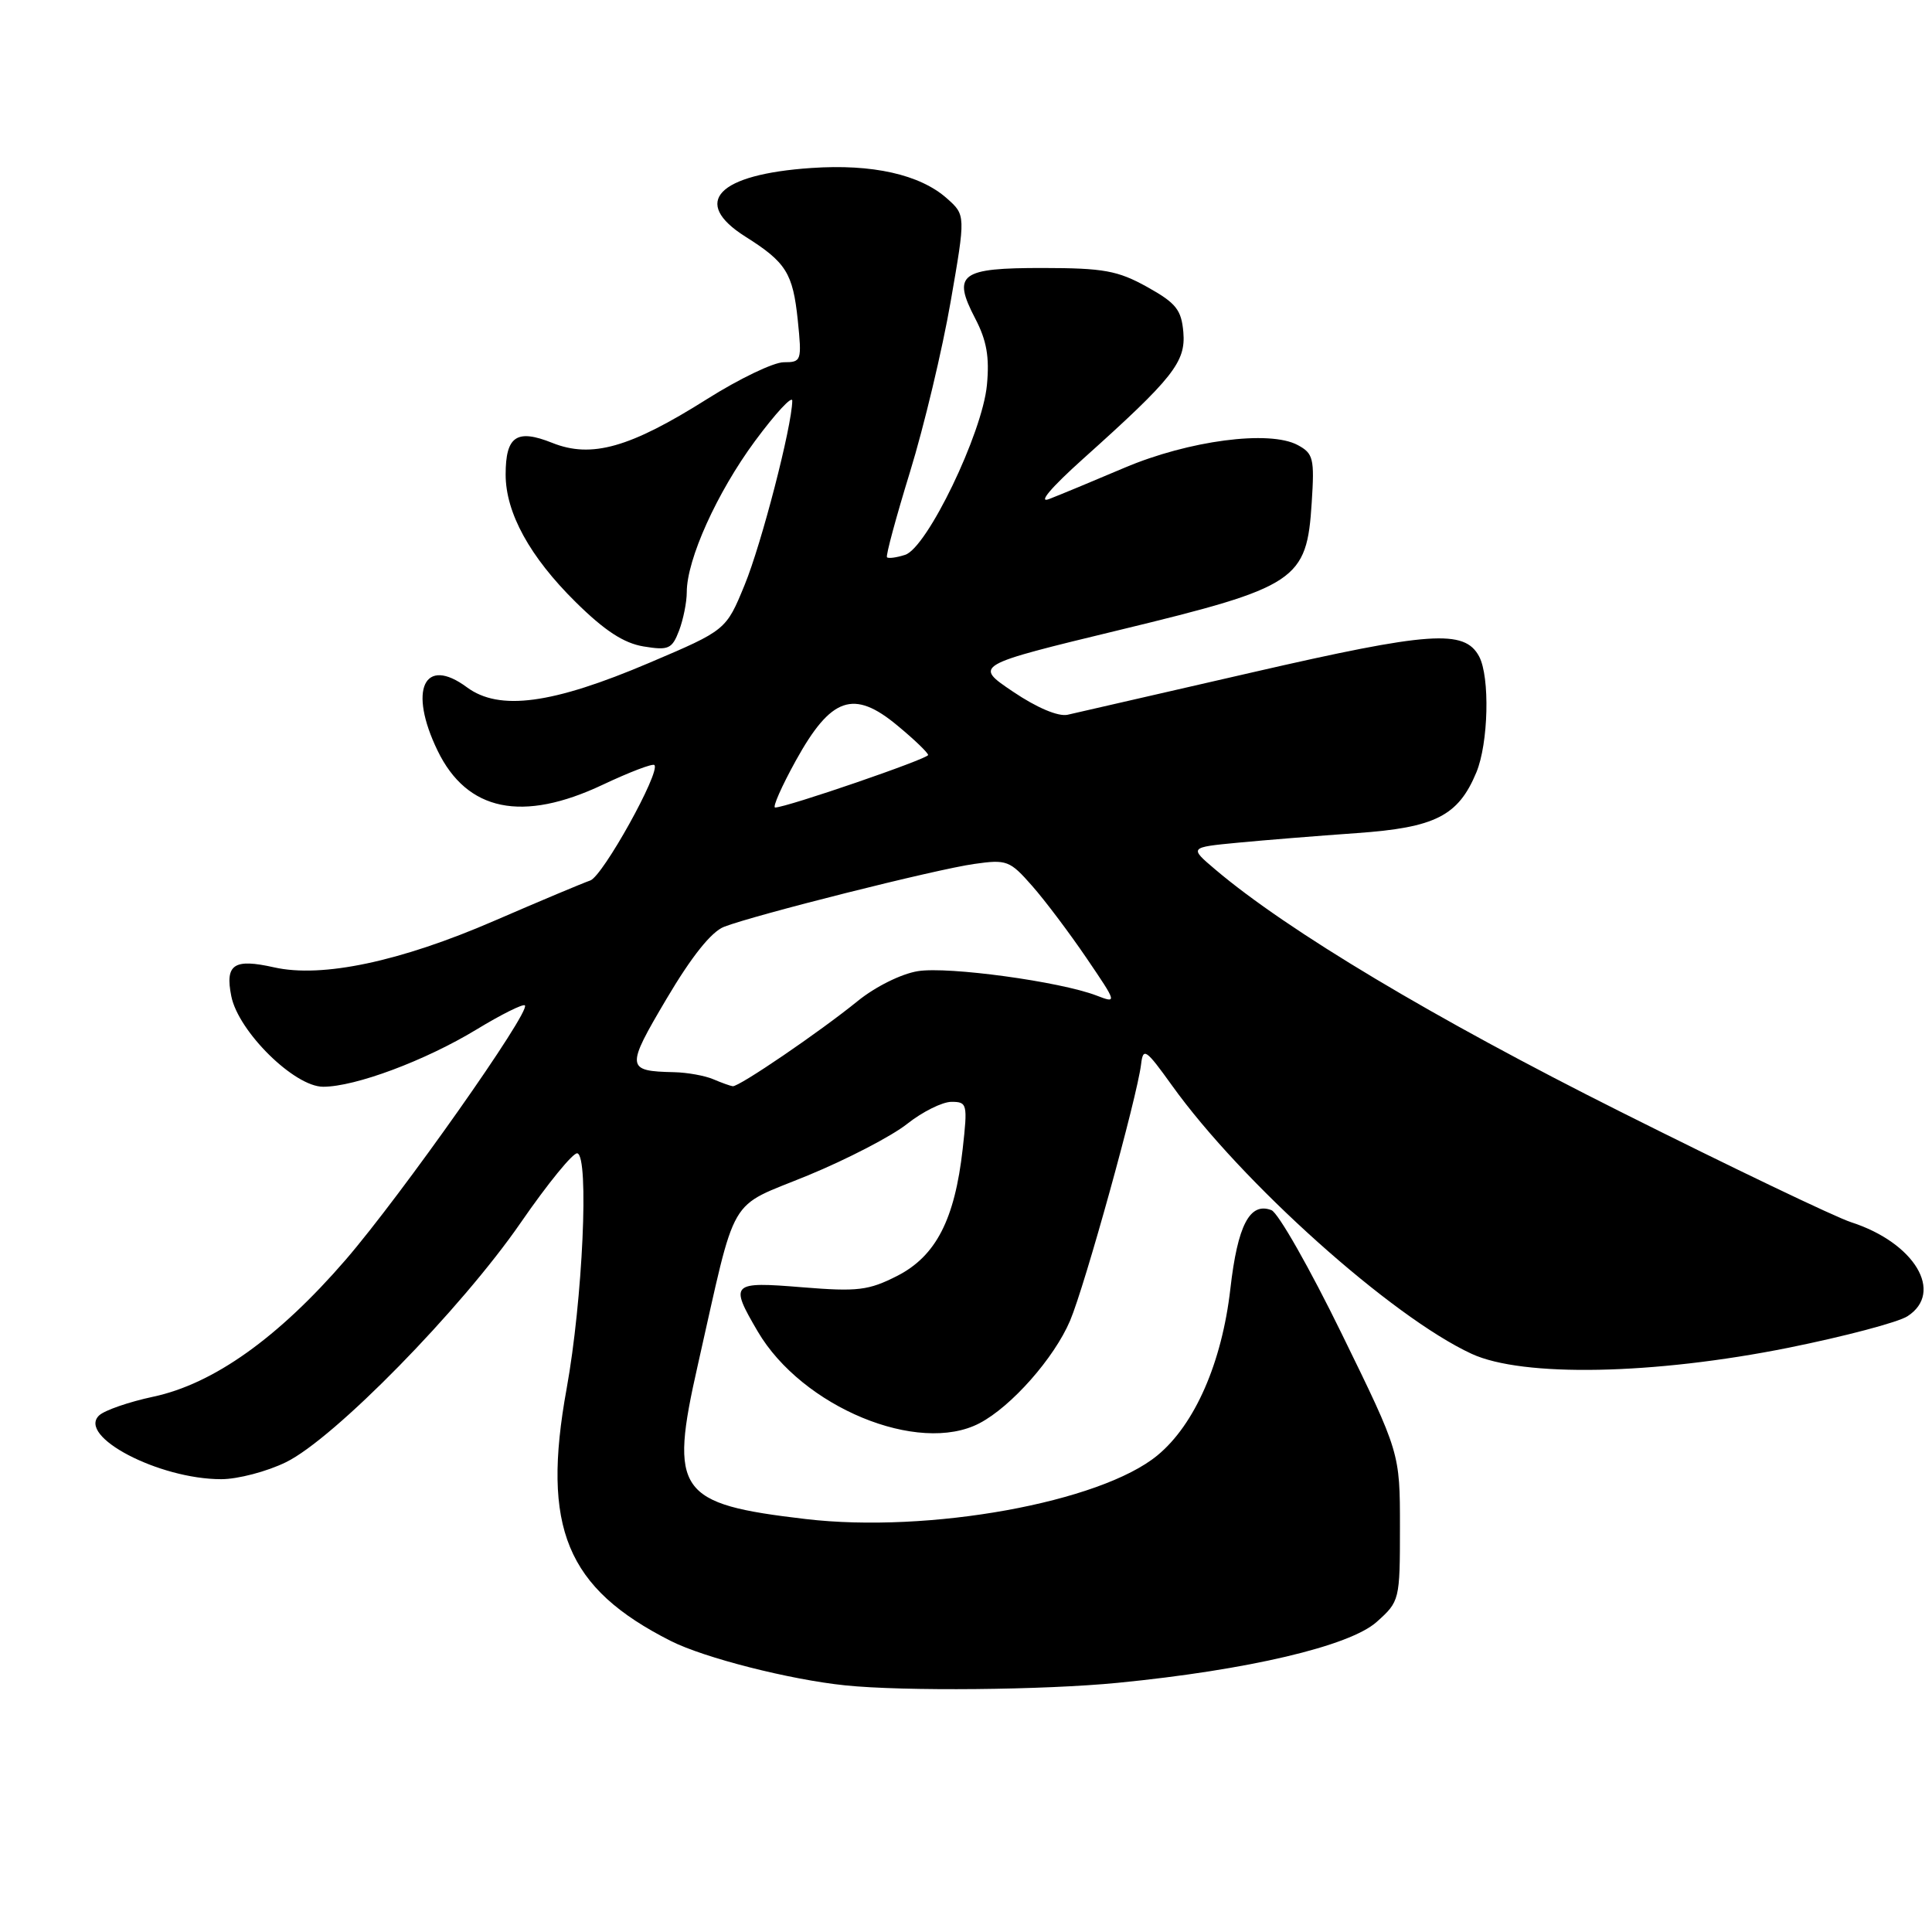 <?xml version="1.0" encoding="UTF-8" standalone="no"?>
<!DOCTYPE svg PUBLIC "-//W3C//DTD SVG 1.1//EN" "http://www.w3.org/Graphics/SVG/1.1/DTD/svg11.dtd" >
<svg xmlns="http://www.w3.org/2000/svg" xmlns:xlink="http://www.w3.org/1999/xlink" version="1.1" viewBox="0 0 256 256">
 <g >
 <path fill="currentColor"
d=" M 148.14 222.98 C 165.35 221.29 178.84 218.12 182.42 214.91 C 185.46 212.19 185.50 212.04 185.50 202.33 C 185.50 192.50 185.50 192.50 177.79 176.74 C 173.55 168.06 169.36 160.69 168.47 160.35 C 165.60 159.25 163.99 162.35 163.03 170.77 C 161.91 180.56 158.32 188.76 153.37 192.84 C 145.81 199.08 123.07 203.20 106.75 201.28 C 89.77 199.29 88.65 197.70 92.46 180.89 C 97.70 157.70 96.26 160.19 107.05 155.75 C 112.25 153.61 118.16 150.54 120.19 148.93 C 122.22 147.32 124.87 146.00 126.07 146.00 C 128.16 146.00 128.23 146.27 127.56 152.25 C 126.51 161.60 124.01 166.44 118.89 169.06 C 115.09 170.99 113.66 171.17 106.30 170.57 C 96.87 169.80 96.65 170.02 100.40 176.42 C 106.28 186.45 121.71 192.83 129.80 188.58 C 134.02 186.37 139.69 179.94 141.79 175.00 C 143.76 170.35 150.67 145.40 151.20 141.02 C 151.47 138.76 151.82 138.99 155.28 143.81 C 164.49 156.67 184.41 174.50 195.00 179.39 C 201.76 182.51 219.12 182.17 237.00 178.58 C 244.43 177.08 251.51 175.21 252.75 174.41 C 257.64 171.25 253.70 164.67 245.28 161.95 C 243.20 161.28 229.44 154.69 214.70 147.30 C 190.06 134.96 170.58 123.31 161.04 115.22 C 157.57 112.28 157.57 112.28 164.04 111.66 C 167.59 111.32 174.68 110.75 179.78 110.39 C 190.17 109.66 193.22 108.12 195.62 102.36 C 197.23 98.50 197.44 89.70 195.99 86.98 C 194.05 83.36 189.46 83.69 166.00 89.08 C 153.62 91.93 142.58 94.46 141.46 94.71 C 140.23 94.98 137.38 93.78 134.23 91.65 C 129.03 88.15 129.03 88.15 148.45 83.45 C 171.89 77.77 173.16 76.93 173.81 66.58 C 174.19 60.74 174.02 60.08 171.95 58.97 C 168.20 56.96 157.51 58.37 149.00 61.98 C 144.88 63.73 140.38 65.60 139.00 66.13 C 137.49 66.71 139.28 64.60 143.50 60.81 C 155.47 50.08 157.13 47.97 156.80 44.02 C 156.54 41.04 155.84 40.16 152.00 38.02 C 148.11 35.86 146.24 35.52 138.21 35.51 C 127.23 35.50 126.15 36.30 129.22 42.20 C 130.74 45.11 131.13 47.32 130.77 51.04 C 130.16 57.42 122.84 72.60 119.93 73.52 C 118.79 73.89 117.71 74.03 117.53 73.84 C 117.35 73.65 118.73 68.55 120.59 62.50 C 122.45 56.45 124.86 46.33 125.96 40.00 C 127.96 28.50 127.96 28.50 125.46 26.28 C 121.90 23.12 115.58 21.70 107.50 22.26 C 95.09 23.10 91.54 26.79 98.76 31.35 C 104.17 34.76 105.06 36.19 105.71 42.43 C 106.26 47.82 106.20 48.00 103.85 48.00 C 102.51 48.00 97.95 50.19 93.70 52.87 C 83.48 59.32 78.38 60.77 73.17 58.68 C 68.46 56.80 67.00 57.79 67.00 62.88 C 67.00 67.95 70.20 73.78 76.29 79.79 C 80.13 83.58 82.66 85.23 85.29 85.66 C 88.59 86.20 89.05 85.99 89.98 83.56 C 90.54 82.08 91.00 79.79 91.00 78.47 C 91.00 74.13 95.00 65.27 100.04 58.44 C 102.77 54.75 104.99 52.35 104.98 53.11 C 104.93 56.51 100.91 72.05 98.67 77.50 C 96.21 83.50 96.21 83.50 86.03 87.83 C 73.18 93.30 66.16 94.24 61.87 91.07 C 56.19 86.86 54.08 91.41 57.98 99.46 C 61.88 107.51 69.22 109.02 79.89 103.97 C 83.41 102.31 86.47 101.14 86.71 101.37 C 87.57 102.24 79.87 116.11 78.21 116.67 C 77.27 116.99 71.55 119.39 65.50 122.01 C 53.03 127.42 42.67 129.61 36.32 128.18 C 30.98 126.98 29.80 127.77 30.65 132.01 C 31.59 136.69 39.00 144.00 42.82 144.00 C 47.08 144.00 56.34 140.54 63.13 136.42 C 66.42 134.42 69.31 132.98 69.55 133.22 C 70.35 134.01 53.17 158.39 45.79 166.94 C 36.87 177.26 28.29 183.37 20.31 185.07 C 17.11 185.75 13.90 186.86 13.16 187.53 C 10.14 190.29 21.03 196.00 29.32 196.00 C 31.50 196.00 35.36 194.99 37.89 193.75 C 44.27 190.64 61.09 173.47 69.00 162.01 C 72.58 156.82 75.95 152.69 76.50 152.82 C 78.08 153.20 77.21 172.27 75.08 184.01 C 71.73 202.43 75.04 210.44 88.89 217.44 C 93.32 219.68 104.68 222.57 112.00 223.32 C 119.74 224.12 138.38 223.94 148.14 222.98 Z  M 94.50 143.00 C 93.40 142.53 91.07 142.11 89.33 142.07 C 82.94 141.93 82.90 141.51 88.32 132.35 C 91.63 126.75 94.25 123.47 95.93 122.81 C 99.97 121.24 124.01 115.19 129.07 114.48 C 133.40 113.86 133.81 114.02 136.76 117.38 C 138.48 119.33 141.72 123.64 143.97 126.95 C 148.04 132.94 148.04 132.97 145.28 131.91 C 140.46 130.06 125.66 128.04 121.64 128.68 C 119.44 129.03 115.99 130.74 113.64 132.65 C 108.59 136.75 97.91 144.03 97.09 143.93 C 96.77 143.89 95.60 143.47 94.50 143.00 Z  M 105.47 100.75 C 110.12 92.35 113.12 91.32 118.90 96.13 C 121.14 97.98 122.97 99.74 122.98 100.04 C 123.00 100.54 104.20 107.00 102.71 107.00 C 102.33 107.00 103.57 104.19 105.47 100.75 Z "/>
</g>
</svg>